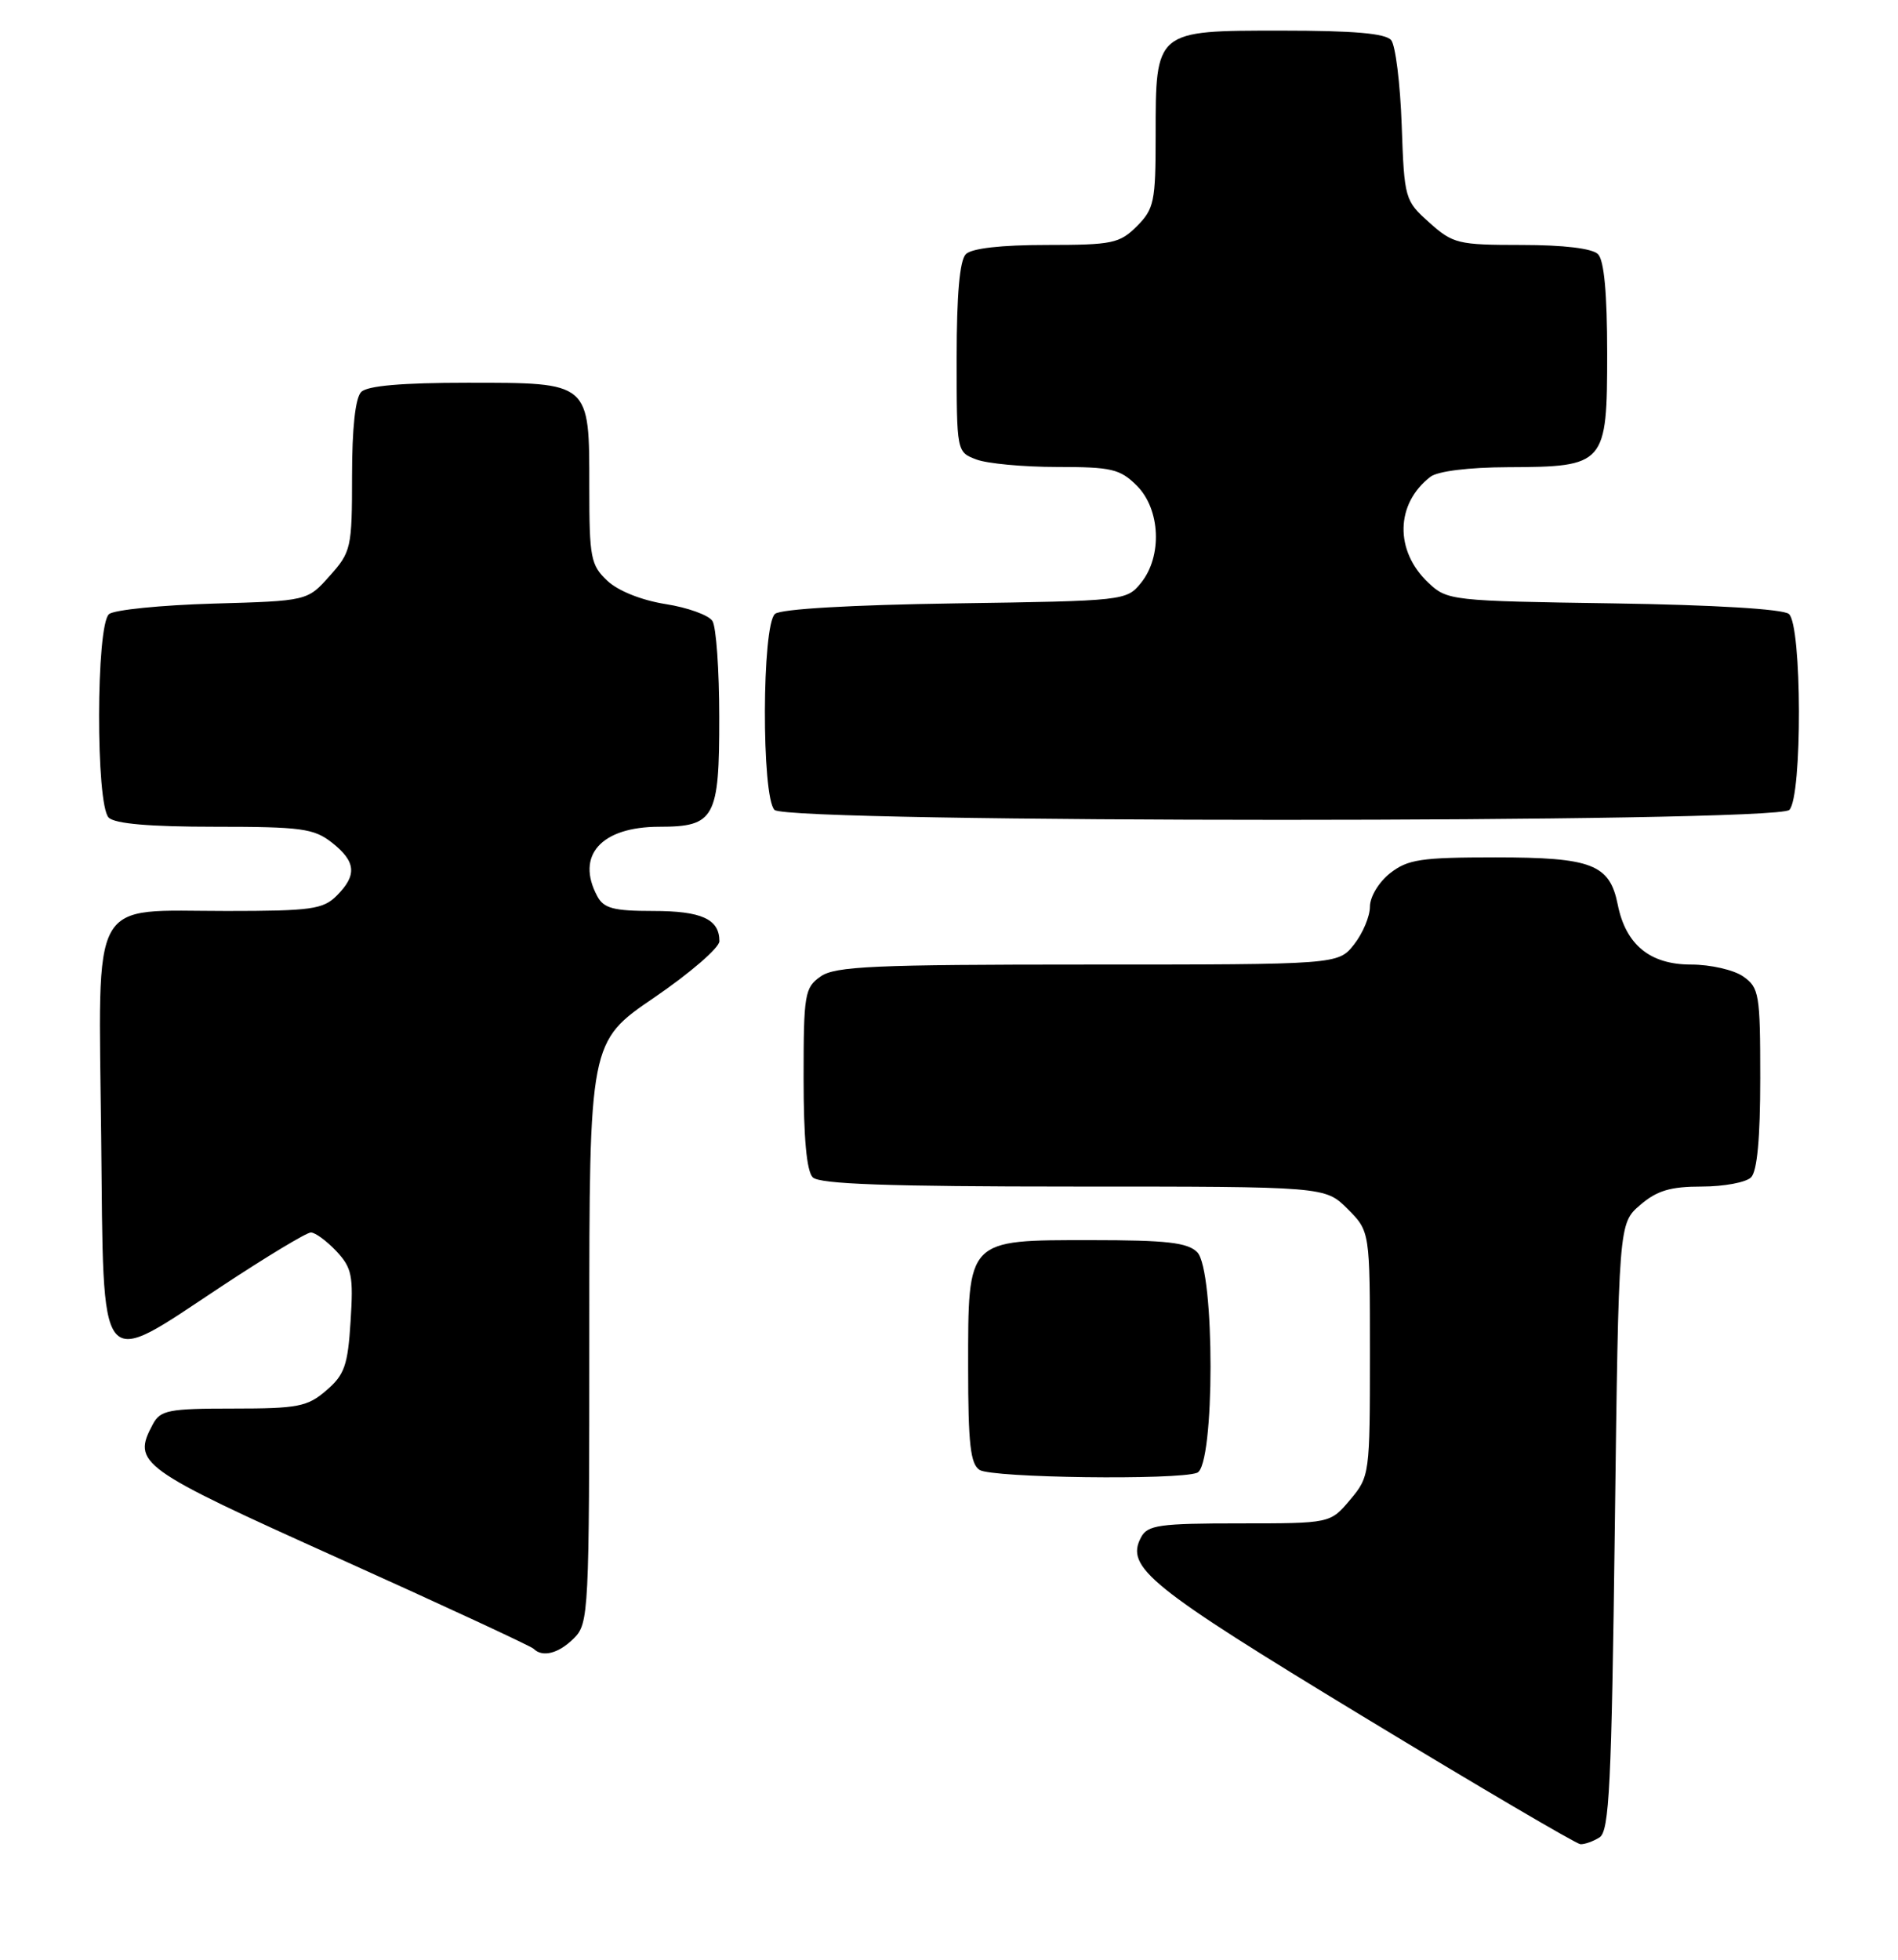<?xml version="1.0" encoding="UTF-8" standalone="no"?>
<!DOCTYPE svg PUBLIC "-//W3C//DTD SVG 1.1//EN" "http://www.w3.org/Graphics/SVG/1.1/DTD/svg11.dtd" >
<svg xmlns="http://www.w3.org/2000/svg" xmlns:xlink="http://www.w3.org/1999/xlink" version="1.1" viewBox="0 0 248 256">
 <g >
 <path fill="currentColor"
d=" M 209.00 240.02 C 210.28 239.22 210.57 233.21 211.00 199.45 C 211.50 159.82 211.50 159.82 214.31 157.41 C 216.50 155.53 218.25 155.00 222.36 155.00 C 225.24 155.00 228.14 154.46 228.80 153.80 C 229.60 153.00 230.00 148.66 230.00 140.86 C 230.00 129.86 229.86 129.02 227.78 127.56 C 226.55 126.70 223.50 126.00 220.95 126.00 C 215.59 126.00 212.43 123.41 211.38 118.17 C 210.33 112.90 208.00 112.00 195.41 112.00 C 185.65 112.00 183.94 112.26 181.63 114.07 C 180.16 115.23 179.00 117.15 179.00 118.44 C 179.00 119.70 178.07 121.92 176.93 123.37 C 174.85 126.00 174.85 126.00 142.15 126.00 C 114.17 126.00 109.12 126.22 107.22 127.56 C 105.14 129.02 105.00 129.86 105.00 140.86 C 105.00 148.66 105.40 153.00 106.20 153.80 C 107.08 154.68 116.04 155.00 140.28 155.00 C 173.15 155.00 173.15 155.00 176.08 157.92 C 179.00 160.85 179.00 160.85 179.00 176.85 C 179.00 192.60 178.96 192.89 176.41 195.92 C 173.82 199.00 173.82 199.00 161.95 199.00 C 151.50 199.00 149.95 199.22 149.10 200.81 C 147.00 204.74 150.09 207.23 178.01 224.17 C 193.13 233.34 205.95 240.87 206.50 240.91 C 207.05 240.94 208.18 240.54 209.00 240.02 Z  M 75.00 214.00 C 76.93 212.07 77.00 210.67 77.00 174.05 C 77.00 136.09 77.00 136.09 85.50 130.30 C 90.17 127.11 94.00 123.80 94.00 122.95 C 94.00 120.06 91.67 119.00 85.34 119.00 C 80.16 119.00 78.89 118.66 78.04 117.07 C 75.19 111.75 78.55 108.00 86.15 108.00 C 93.38 108.00 94.00 106.87 93.98 93.68 C 93.98 87.53 93.58 81.88 93.09 81.12 C 92.61 80.36 89.85 79.36 86.96 78.91 C 83.82 78.41 80.76 77.19 79.35 75.86 C 77.19 73.83 77.00 72.86 77.00 63.65 C 77.00 49.85 77.18 50.00 61.05 50.00 C 52.54 50.00 48.01 50.39 47.20 51.20 C 46.43 51.97 46.00 55.91 46.00 62.18 C 46.00 71.58 45.88 72.10 43.08 75.23 C 40.17 78.50 40.17 78.50 27.83 78.85 C 21.05 79.05 14.94 79.66 14.25 80.22 C 12.54 81.62 12.50 105.10 14.20 106.80 C 15.01 107.61 19.55 108.00 28.07 108.00 C 39.36 108.00 41.01 108.22 43.37 110.07 C 46.52 112.55 46.68 114.32 44.00 117.00 C 42.22 118.78 40.67 119.00 29.61 119.00 C 11.53 119.00 12.88 116.56 13.22 148.50 C 13.56 180.00 12.62 178.83 28.88 168.08 C 34.77 164.19 40.05 161.00 40.62 161.00 C 41.19 161.00 42.68 162.10 43.95 163.44 C 45.98 165.61 46.19 166.65 45.81 172.58 C 45.45 178.36 45.02 179.59 42.64 181.63 C 40.17 183.76 38.93 184.00 30.48 184.00 C 22.01 184.00 20.96 184.21 19.97 186.05 C 17.24 191.16 18.09 191.78 44.29 203.58 C 57.93 209.72 69.36 215.03 69.71 215.37 C 70.88 216.55 73.00 216.00 75.00 214.00 Z  M 156.42 192.39 C 158.75 191.50 158.76 165.91 156.43 163.57 C 155.17 162.31 152.41 162.00 142.58 162.00 C 126.26 162.00 126.50 161.75 126.50 178.64 C 126.50 188.60 126.80 191.26 128.00 192.02 C 129.64 193.06 153.86 193.37 156.42 192.39 Z  M 233.80 105.80 C 235.51 104.09 235.46 81.62 233.74 80.20 C 232.97 79.56 223.97 79.02 210.81 78.82 C 189.60 78.51 189.10 78.45 186.63 76.12 C 182.21 71.96 182.33 65.80 186.91 62.28 C 187.87 61.55 191.91 61.05 197.03 61.03 C 209.77 60.98 210.00 60.72 210.00 46.14 C 210.00 38.34 209.60 34.00 208.80 33.20 C 208.05 32.45 204.31 32.00 198.82 32.00 C 190.52 32.00 189.85 31.84 186.77 29.08 C 183.56 26.22 183.49 25.99 183.15 16.33 C 182.96 10.92 182.34 5.94 181.78 5.25 C 181.05 4.36 176.88 4.00 167.43 4.00 C 150.91 4.00 151.00 3.92 151.00 17.77 C 151.00 26.33 150.80 27.29 148.55 29.55 C 146.29 31.80 145.33 32.00 136.75 32.00 C 130.81 32.00 126.96 32.44 126.20 33.20 C 125.40 34.00 125.00 38.47 125.00 46.72 C 125.00 59.03 125.00 59.05 127.57 60.02 C 128.98 60.56 133.72 61.00 138.11 61.00 C 145.25 61.00 146.35 61.26 148.55 63.45 C 151.63 66.54 151.89 72.67 149.09 76.14 C 147.20 78.47 146.93 78.50 124.86 78.82 C 111.22 79.02 102.04 79.55 101.27 80.19 C 99.54 81.62 99.49 104.09 101.20 105.80 C 102.93 107.53 232.07 107.53 233.80 105.80 Z "/>
</g>
</svg>